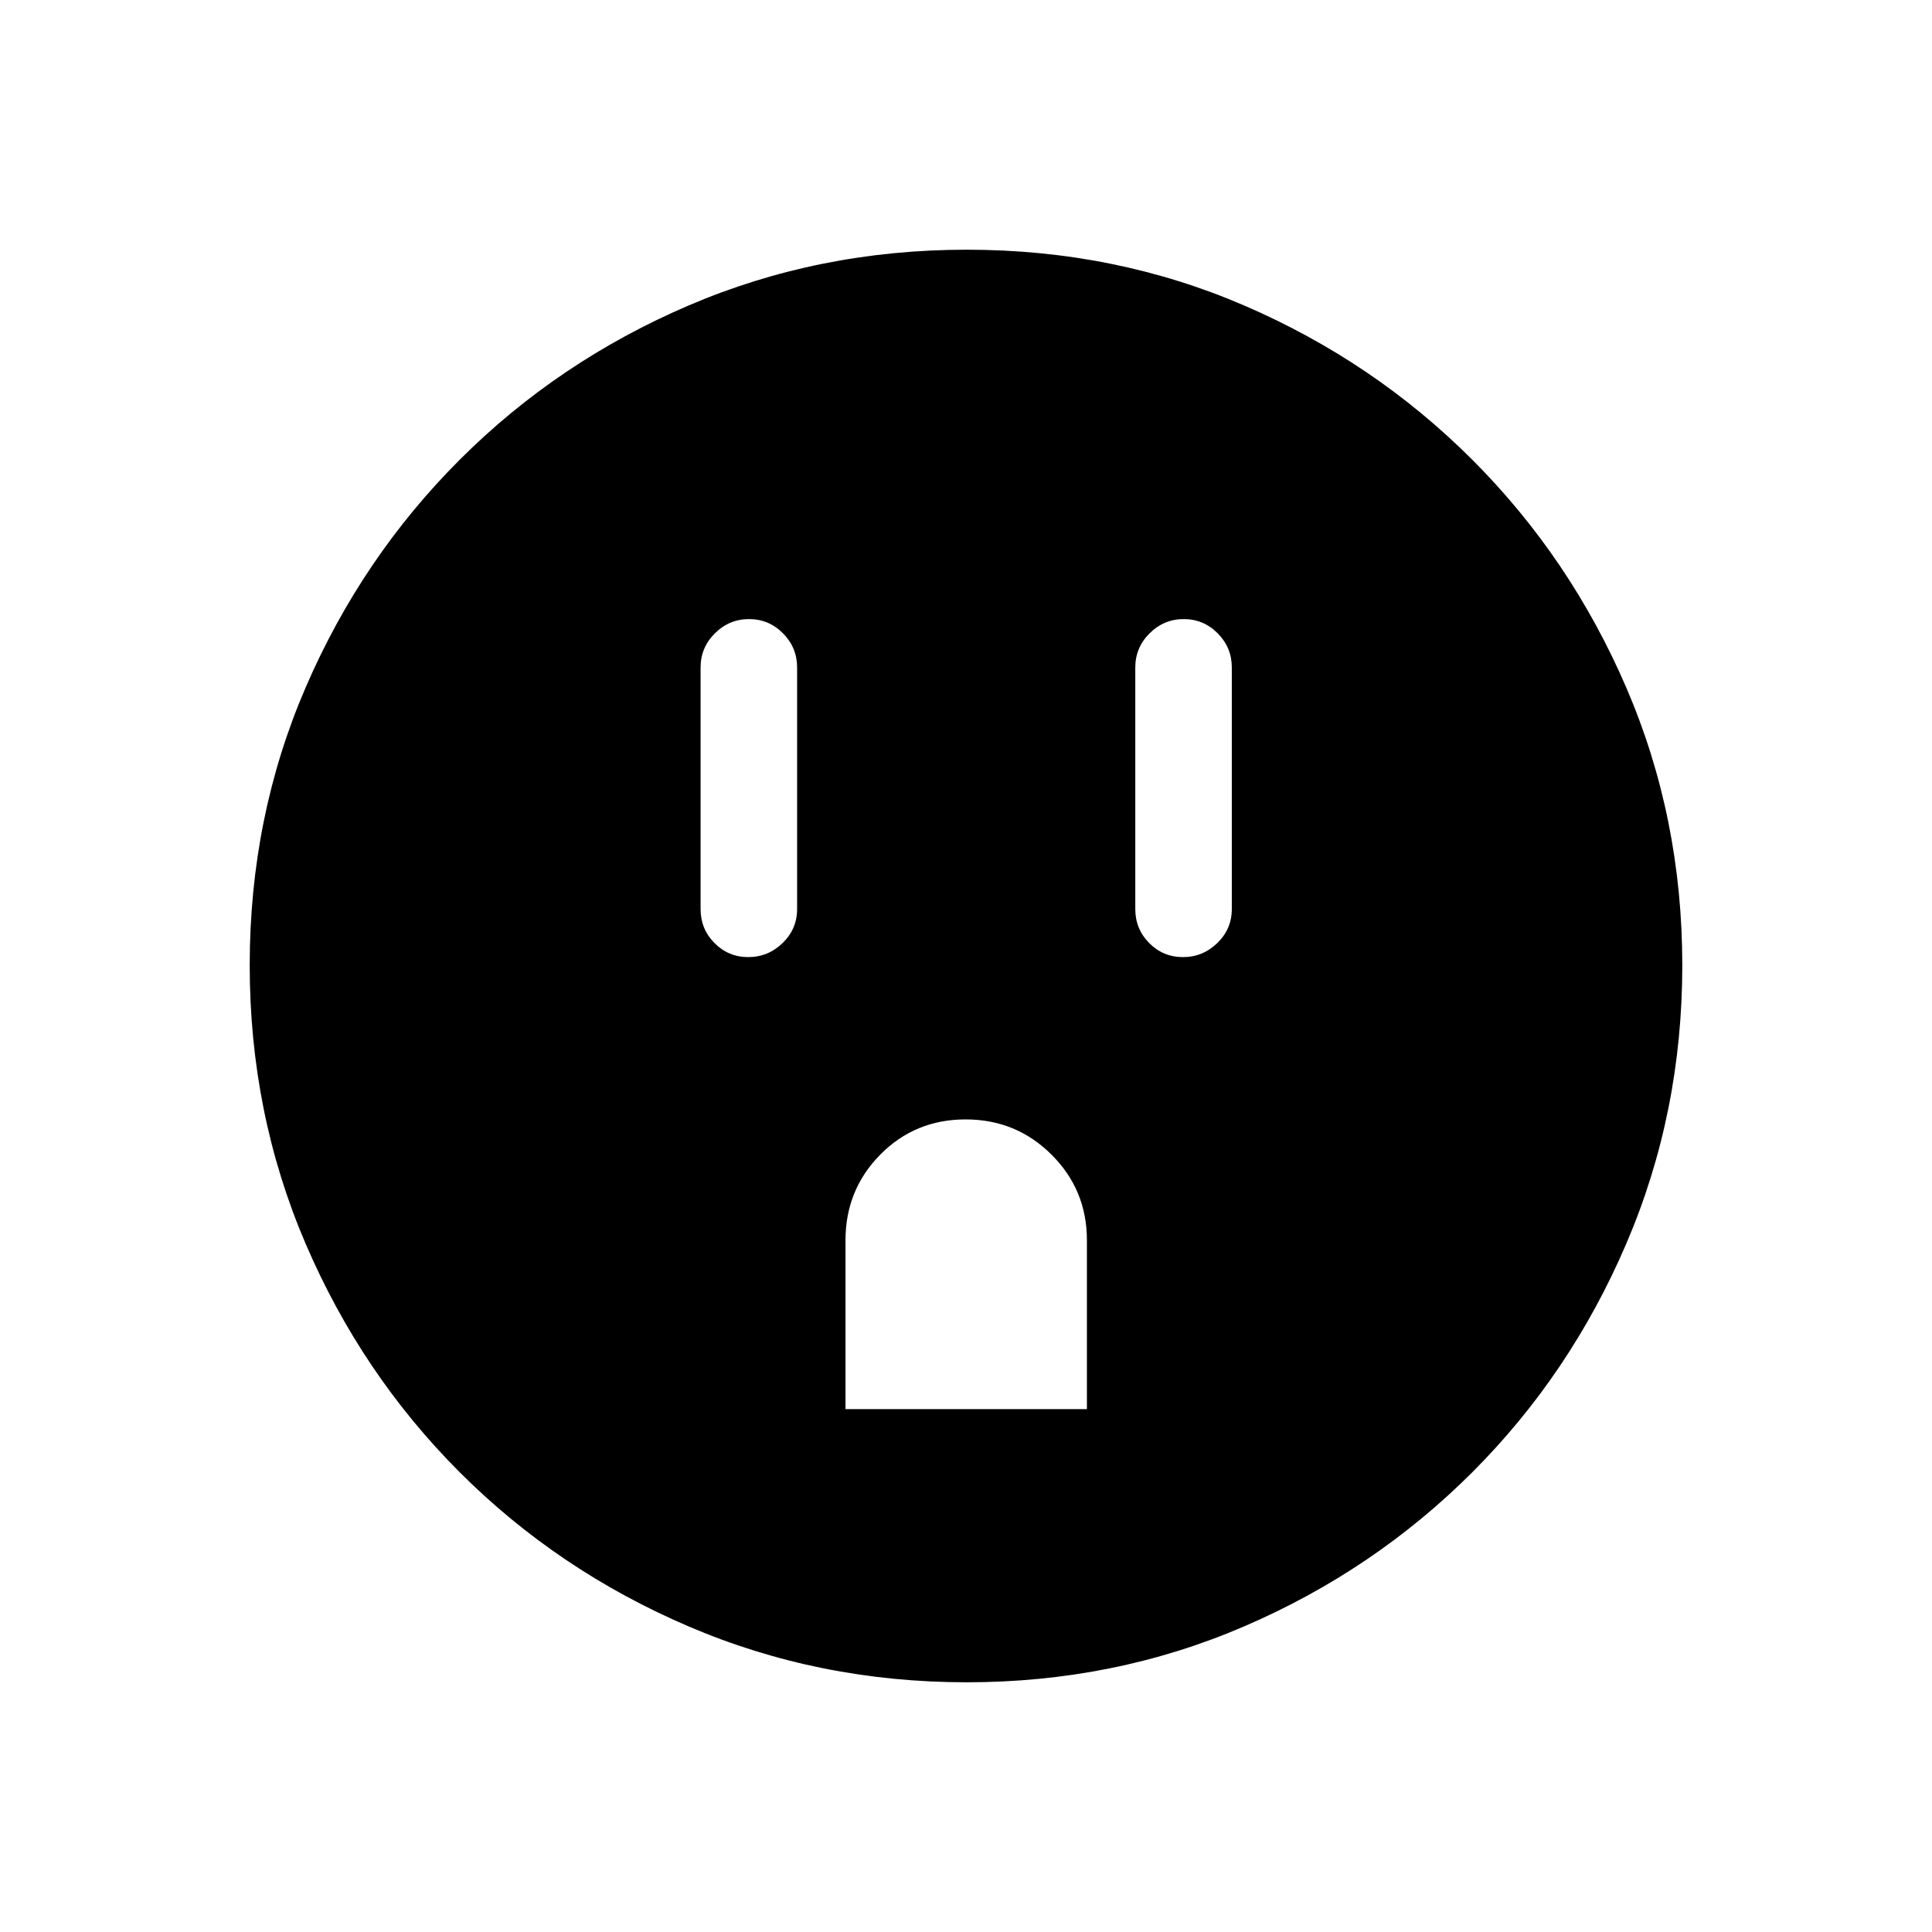 <svg xmlns="http://www.w3.org/2000/svg" height="20" viewBox="0 -960 960 960" width="20"><path d="M371.8-484.42q9.85 0 17.06-6.98 7.22-6.97 7.22-16.91v-120q0-9.93-7.02-17-7.01-7.07-16.86-7.07t-16.97 7.07q-7.11 7.07-7.11 17v120q0 9.94 6.91 16.91 6.92 6.98 16.77 6.98Zm48.32 224.61h119.96v-83.93q0-25-17.57-42.51-17.57-17.52-42.71-17.52-25.15 0-42.41 17.51-17.27 17.51-17.27 42.57v83.88ZM587.8-484.42q9.85 0 17.06-6.98 7.22-6.97 7.22-16.91v-120q0-9.93-7.02-17-7.01-7.07-16.86-7.07t-16.97 7.07q-7.11 7.07-7.11 17v120q0 9.94 6.91 16.91 6.92 6.98 16.77 6.98ZM480.37-124.08q-73.43 0-138.34-27.82-64.92-27.83-113.66-76.6-48.73-48.77-76.51-113.51-27.78-64.74-27.78-138.36 0-73.69 27.82-138.1 27.83-64.42 76.6-113.16 48.77-48.73 113.51-76.51 64.74-27.78 138.36-27.78 73.69 0 138.1 27.82 64.42 27.83 113.16 76.6 48.73 48.77 76.51 113.28 27.78 64.51 27.78 137.85 0 73.43-27.82 138.34-27.83 64.92-76.6 113.66-48.77 48.73-113.28 76.51-64.51 27.78-137.85 27.78Z"/></svg>